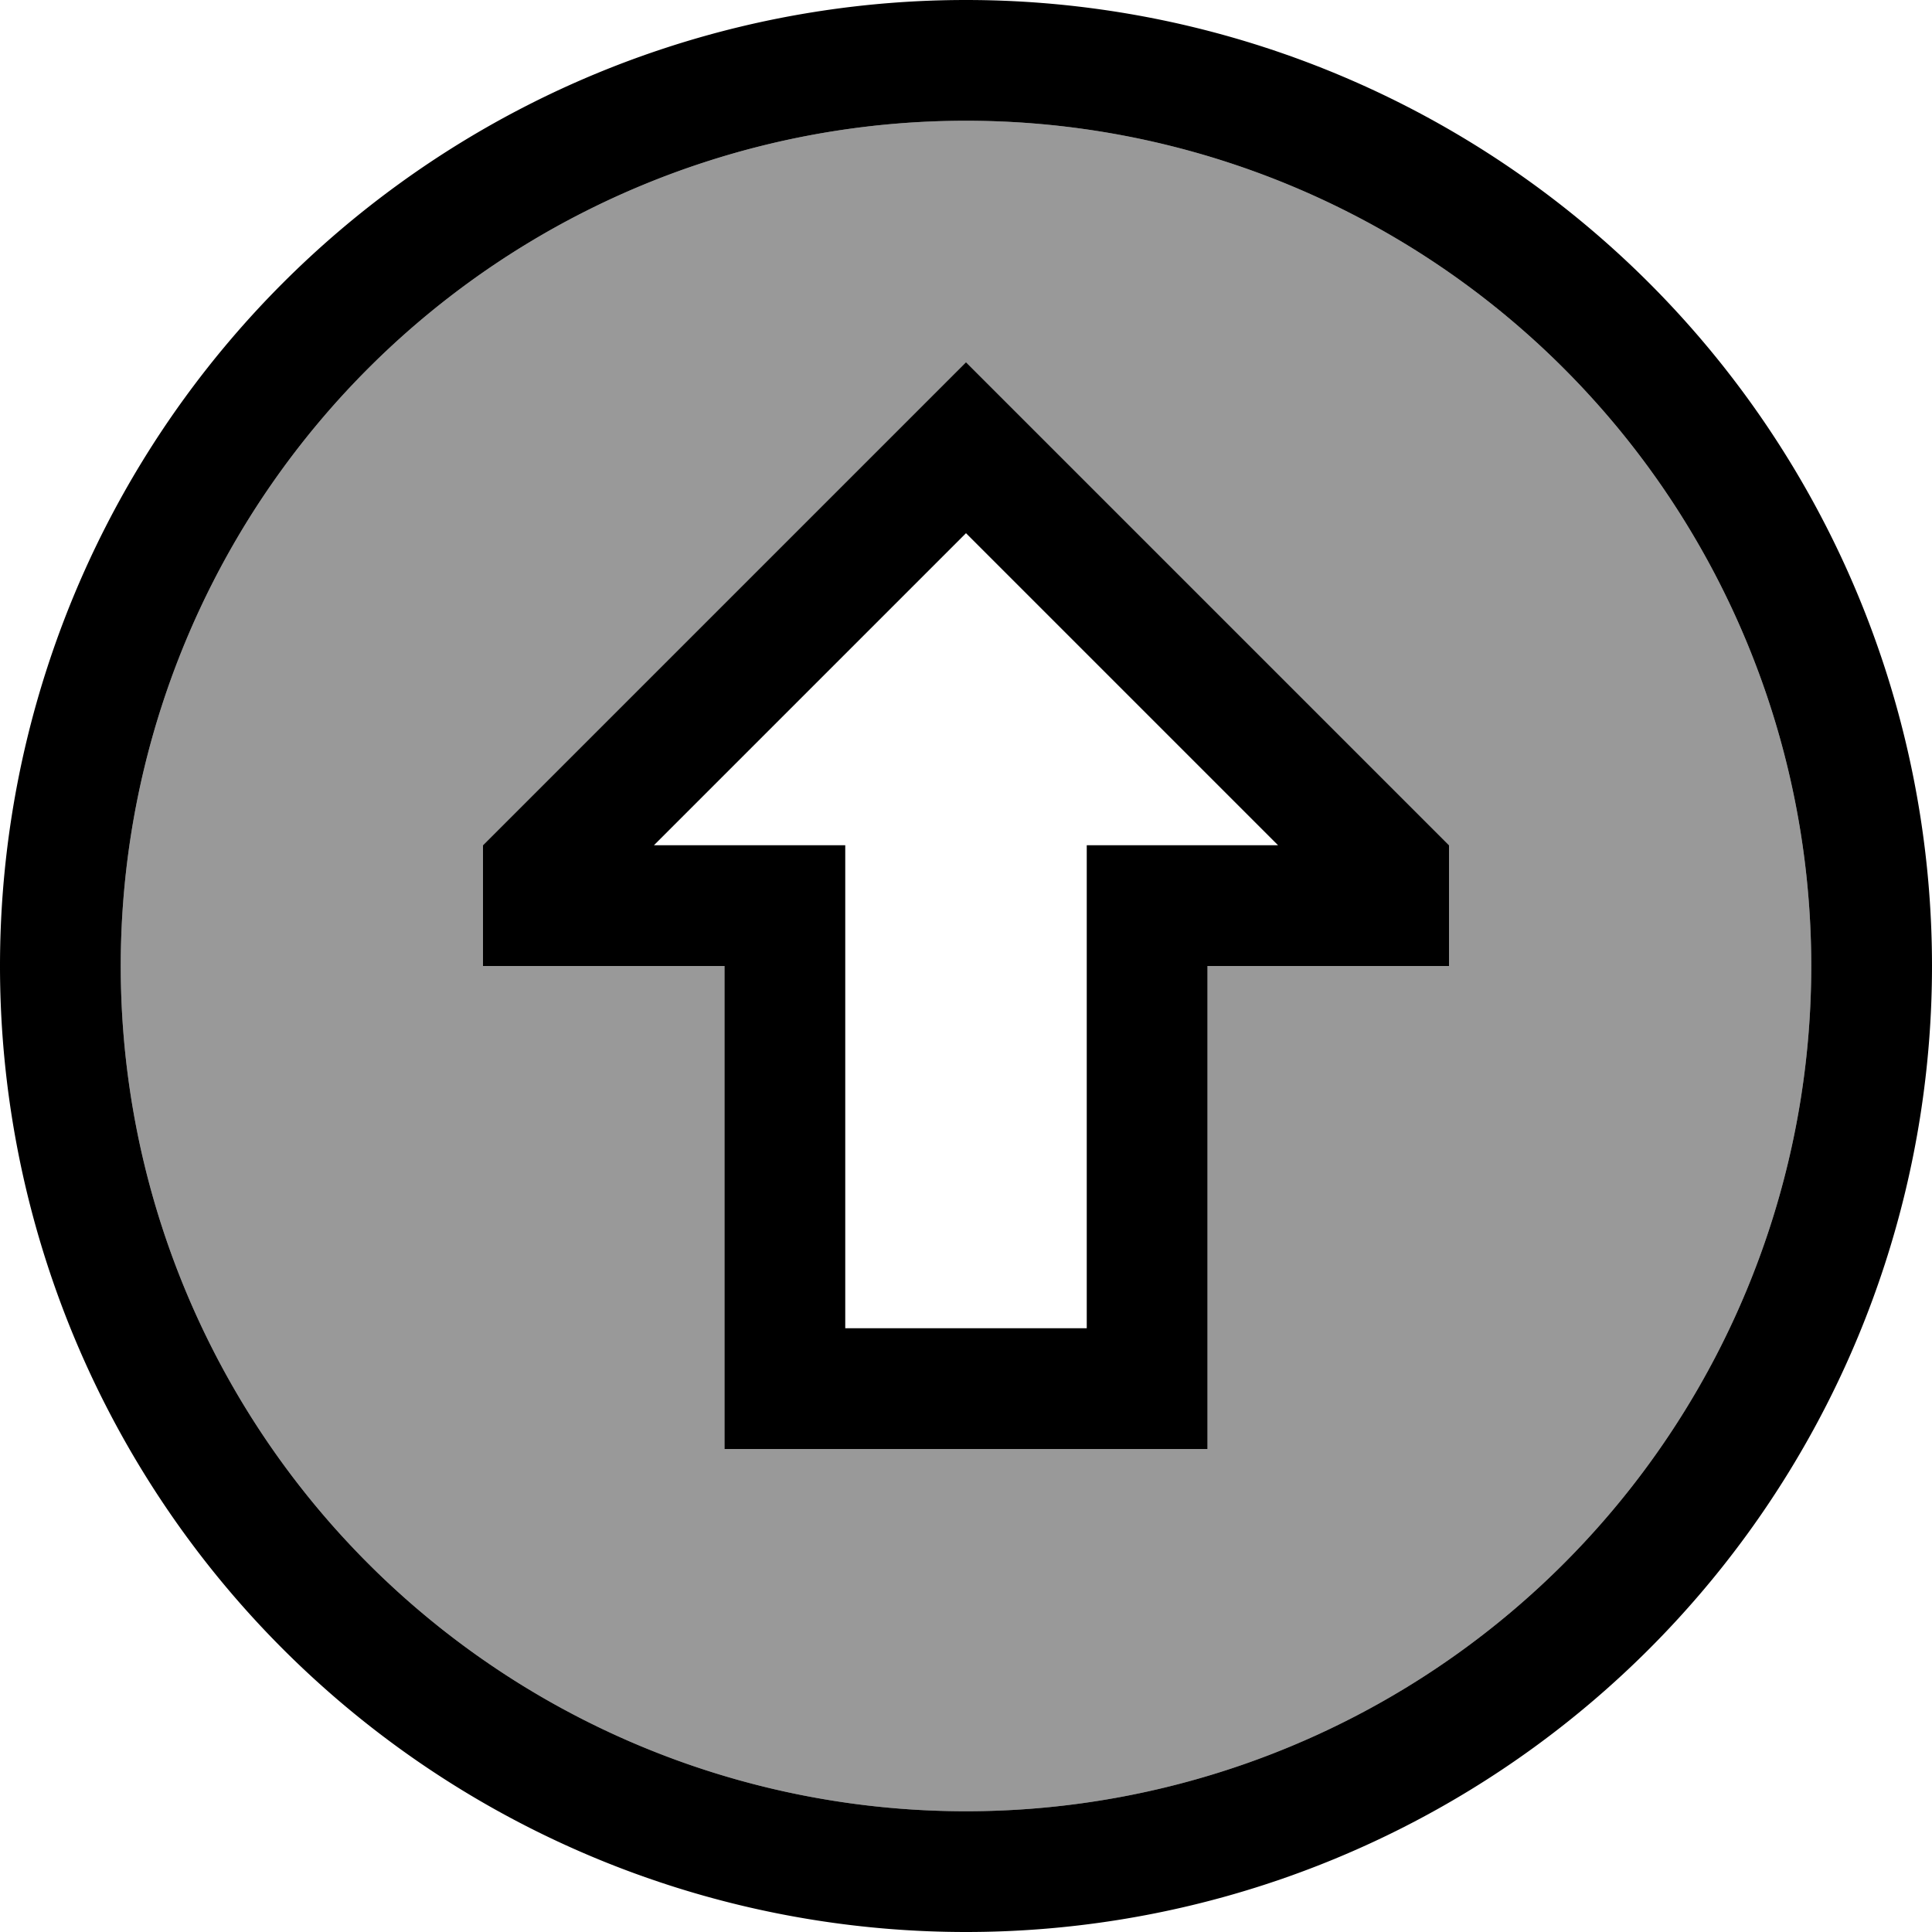 <svg fill="currentColor" xmlns="http://www.w3.org/2000/svg" viewBox="0 0 512 512"><!--! Font Awesome Pro 6.7.2 by @fontawesome - https://fontawesome.com License - https://fontawesome.com/license (Commercial License) Copyright 2024 Fonticons, Inc. --><defs><style>.fa-secondary{opacity:.4}</style></defs><path class="fa-secondary" d="M32 256a224 224 0 1 0 448 0A224 224 0 1 0 32 256zm96-32L233.4 118.6 256 96l22.6 22.6L384 224l0 32-32 0-32 0 0 32 0 64 0 32-32 0-64 0-32 0 0-32 0-64 0-32-32 0-32 0 0-32z"/><path class="fa-primary" d="M256 32a224 224 0 1 1 0 448 224 224 0 1 1 0-448zm0 480A256 256 0 1 0 256 0a256 256 0 1 0 0 512zM224 256l0-32-32 0-18.7 0L256 141.3 338.7 224 320 224l-32 0 0 32 0 96-64 0 0-96zM256 96l-22.6 22.6L128 224l0 32 32 0 32 0 0 32 0 64 0 32 32 0 64 0 32 0 0-32 0-64 0-32 32 0 32 0 0-32L278.6 118.6 256 96z"/></svg>